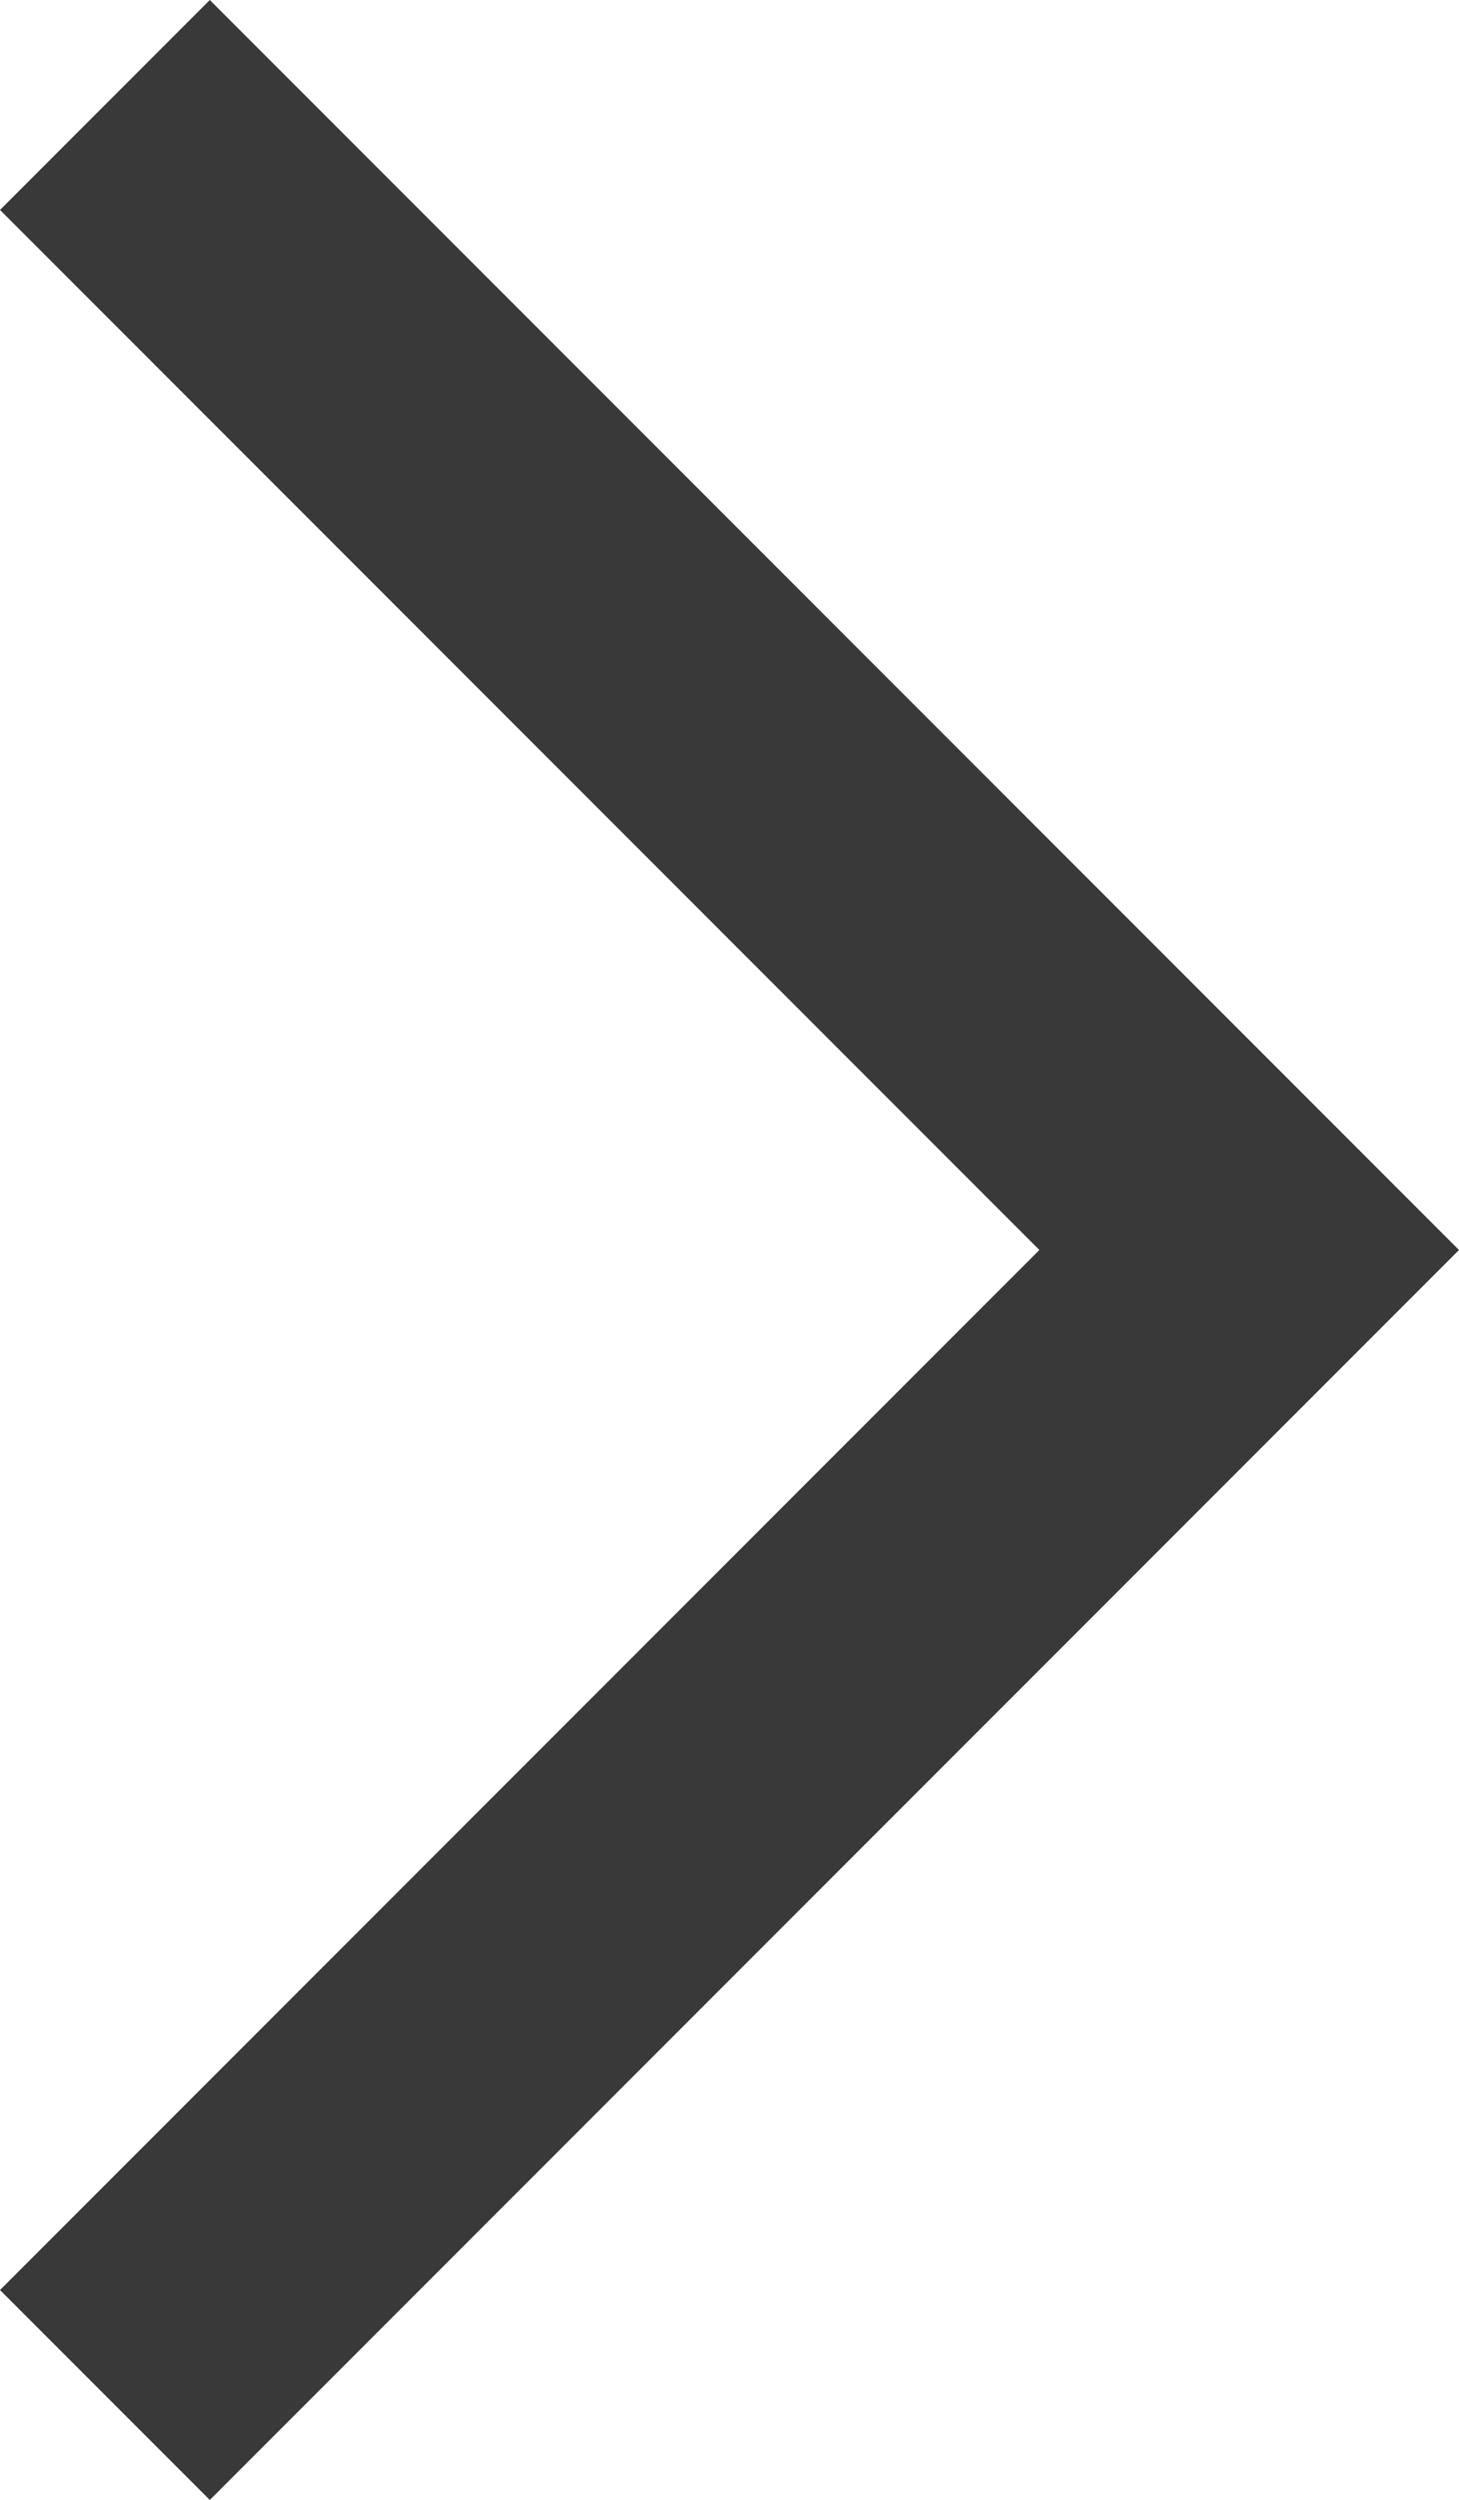 <?xml version="1.0" encoding="utf-8"?>
<!-- Generator: Adobe Illustrator 27.9.0, SVG Export Plug-In . SVG Version: 6.00 Build 0)  -->
<svg version="1.1" id="Layer_1" fill="rgba(57, 57, 57, 1)" xmlns="http://www.w3.org/2000/svg" xmlns:xlink="http://www.w3.org/1999/xlink" x="0px" y="0px"
	 viewBox="0 0 45.2 77.4" style="enable-background:new 0 0 45.2 77.4;" xml:space="preserve">
<polygon points="45.2,38.7 6.5,0 0,6.5 32.2,38.7 0,70.9 6.5,77.4 45.2,38.7 45.2,38.7 "/>
</svg>
